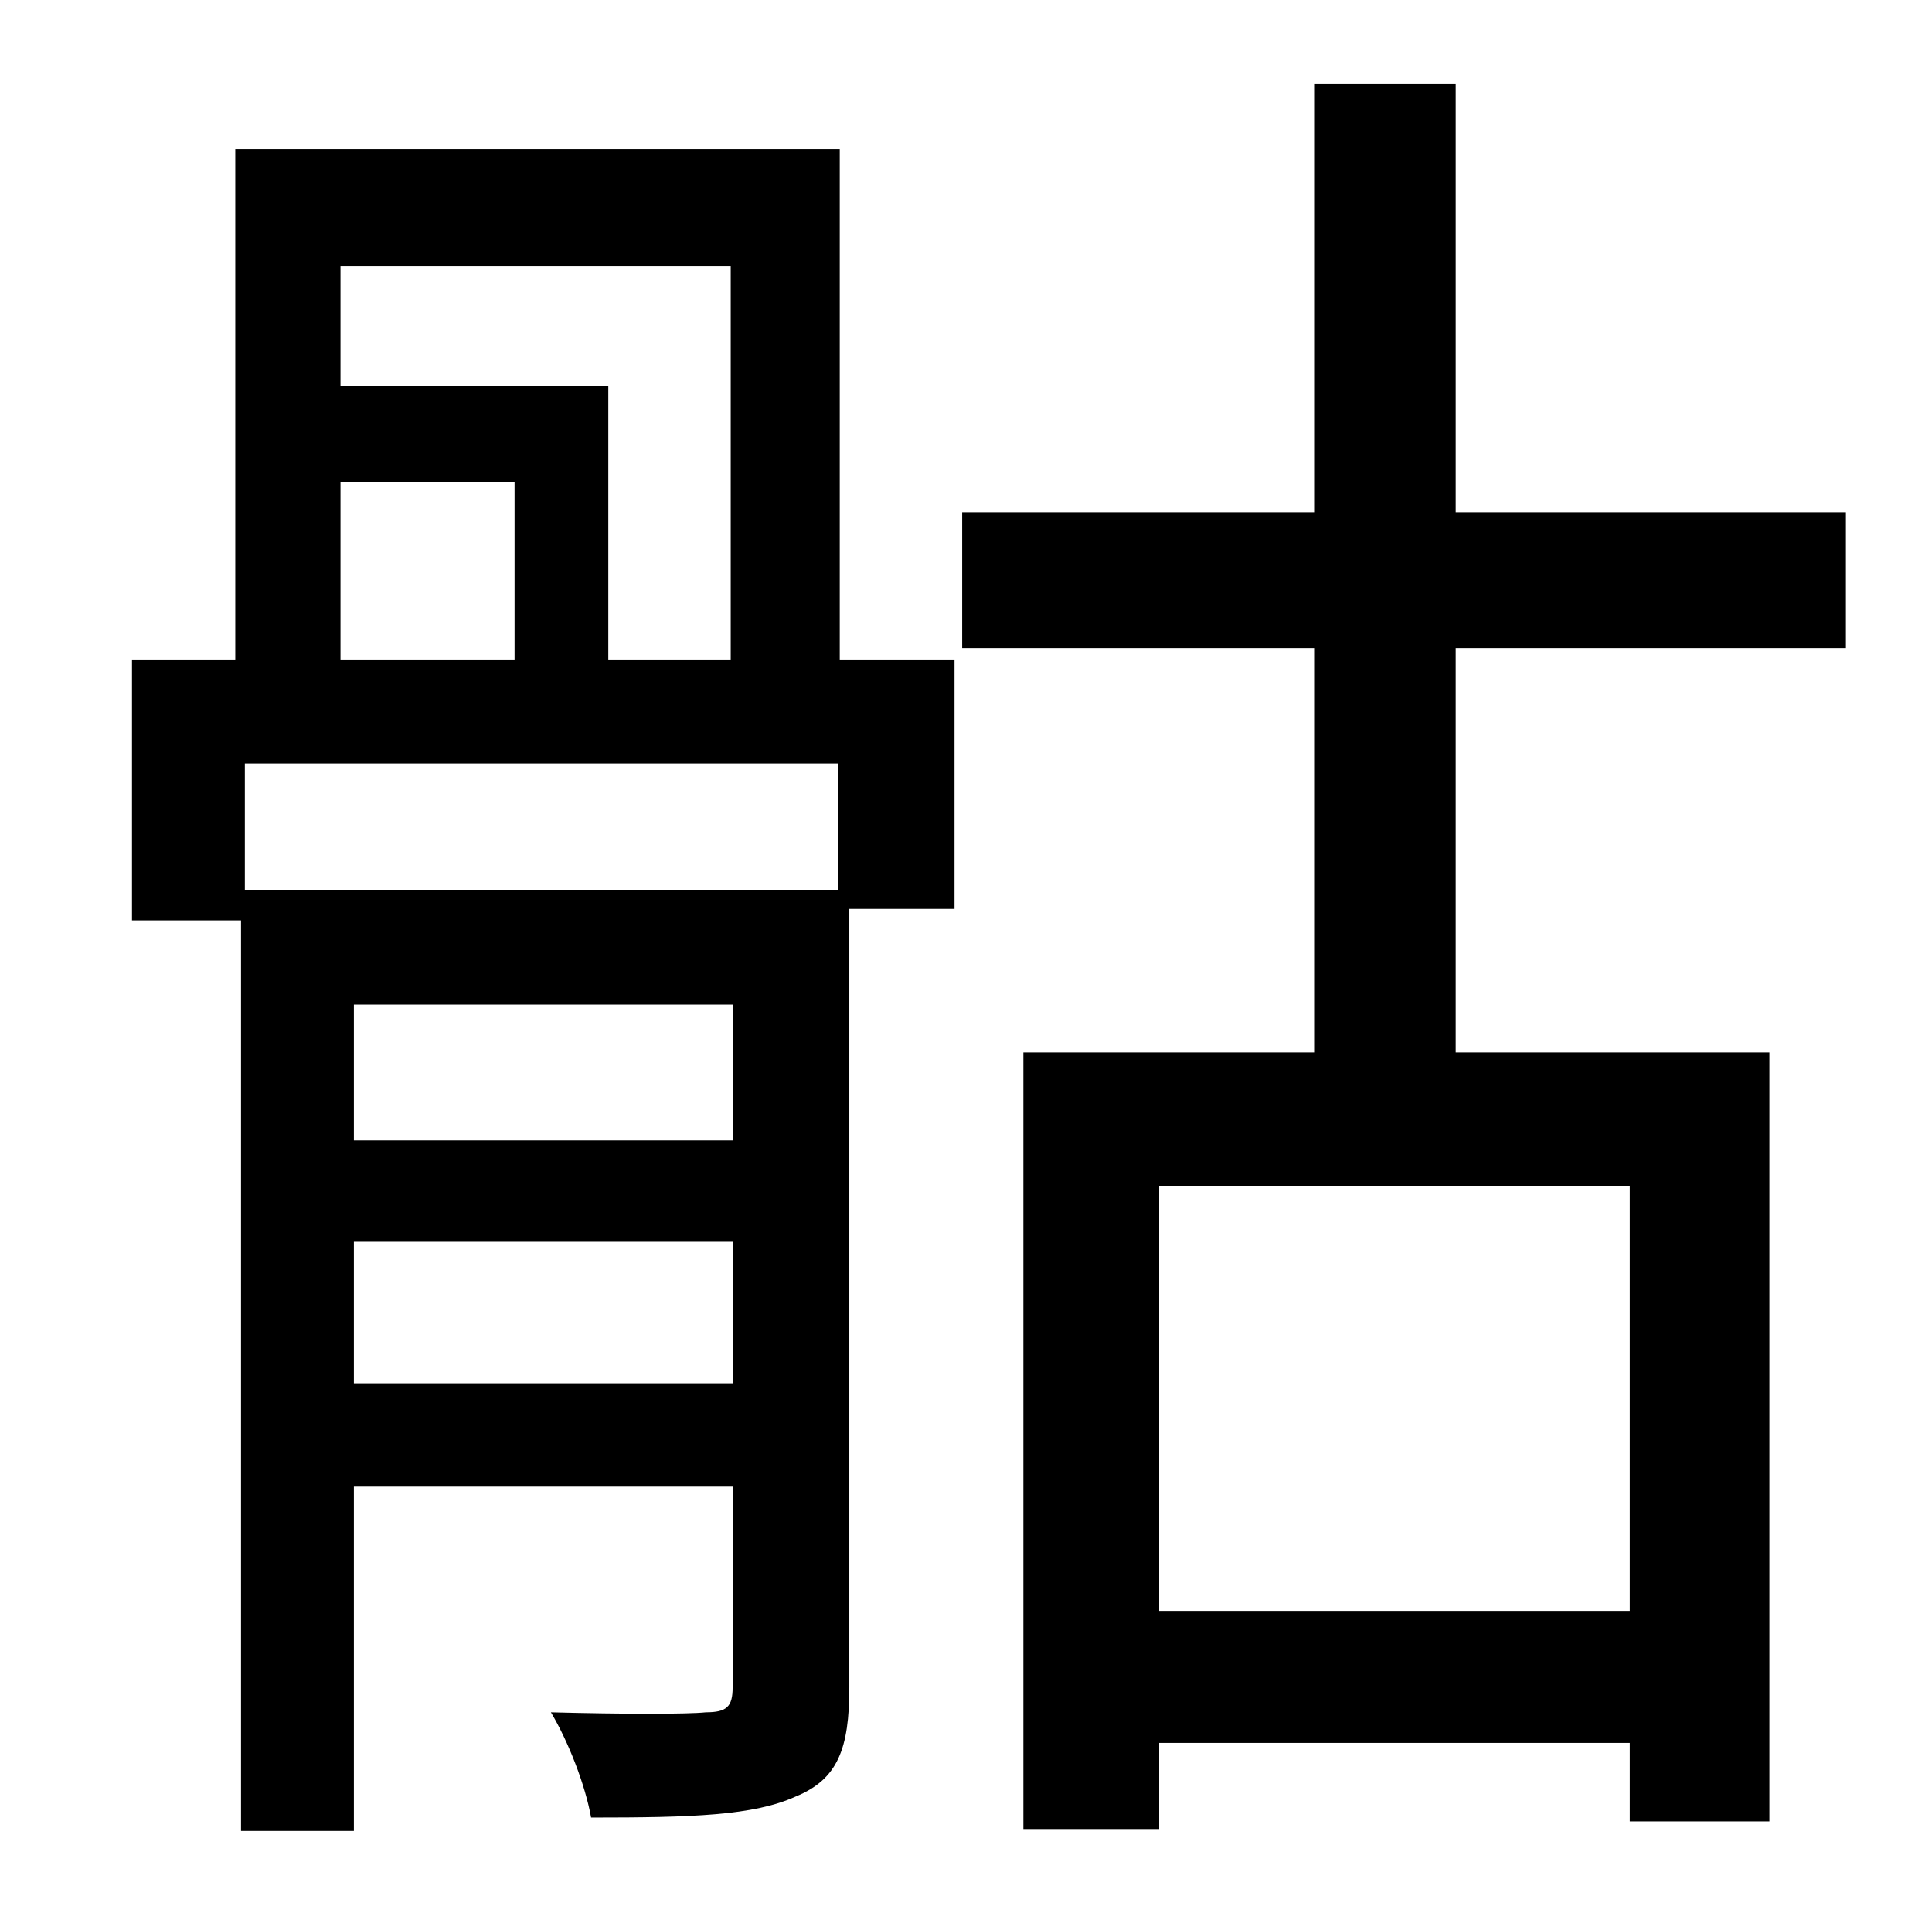 <?xml version="1.0" standalone="no"?>
<!DOCTYPE svg PUBLIC "-//W3C//DTD SVG 1.1//EN" "http://www.w3.org/Graphics/SVG/1.1/DTD/svg11.dtd" >
<svg xmlns="http://www.w3.org/2000/svg" xmlns:xlink="http://www.w3.org/1999/xlink" version="1.1" viewBox="-10 0 1010 1000">
   <path fill="currentColor"
d="M428 465v-66h-310v66h310zM175 596h198v-71h-198v71zM175 723h198v-74h-198v74zM168 252v93h91v-93h-91zM372 139h-204v63h140v143h64v-206zM429 78v267h60v130h-55v407c0 32 -6 48 -28 57c-22 10 -54 11 -107 11c-3 -17 -12 -40 -21 -55c38 1 72 1 81 0
c11 0 14 -3 14 -13v-105h-198v180h-59v-476h-57v-136h54v-267h316zM842 842v-222h-246v222h246zM955 339h-204v211h164v402h-73v-41h-246v45h-71v-406h152v-211h-184v-71h184v-224h74v224h204v71z" />
</svg>
